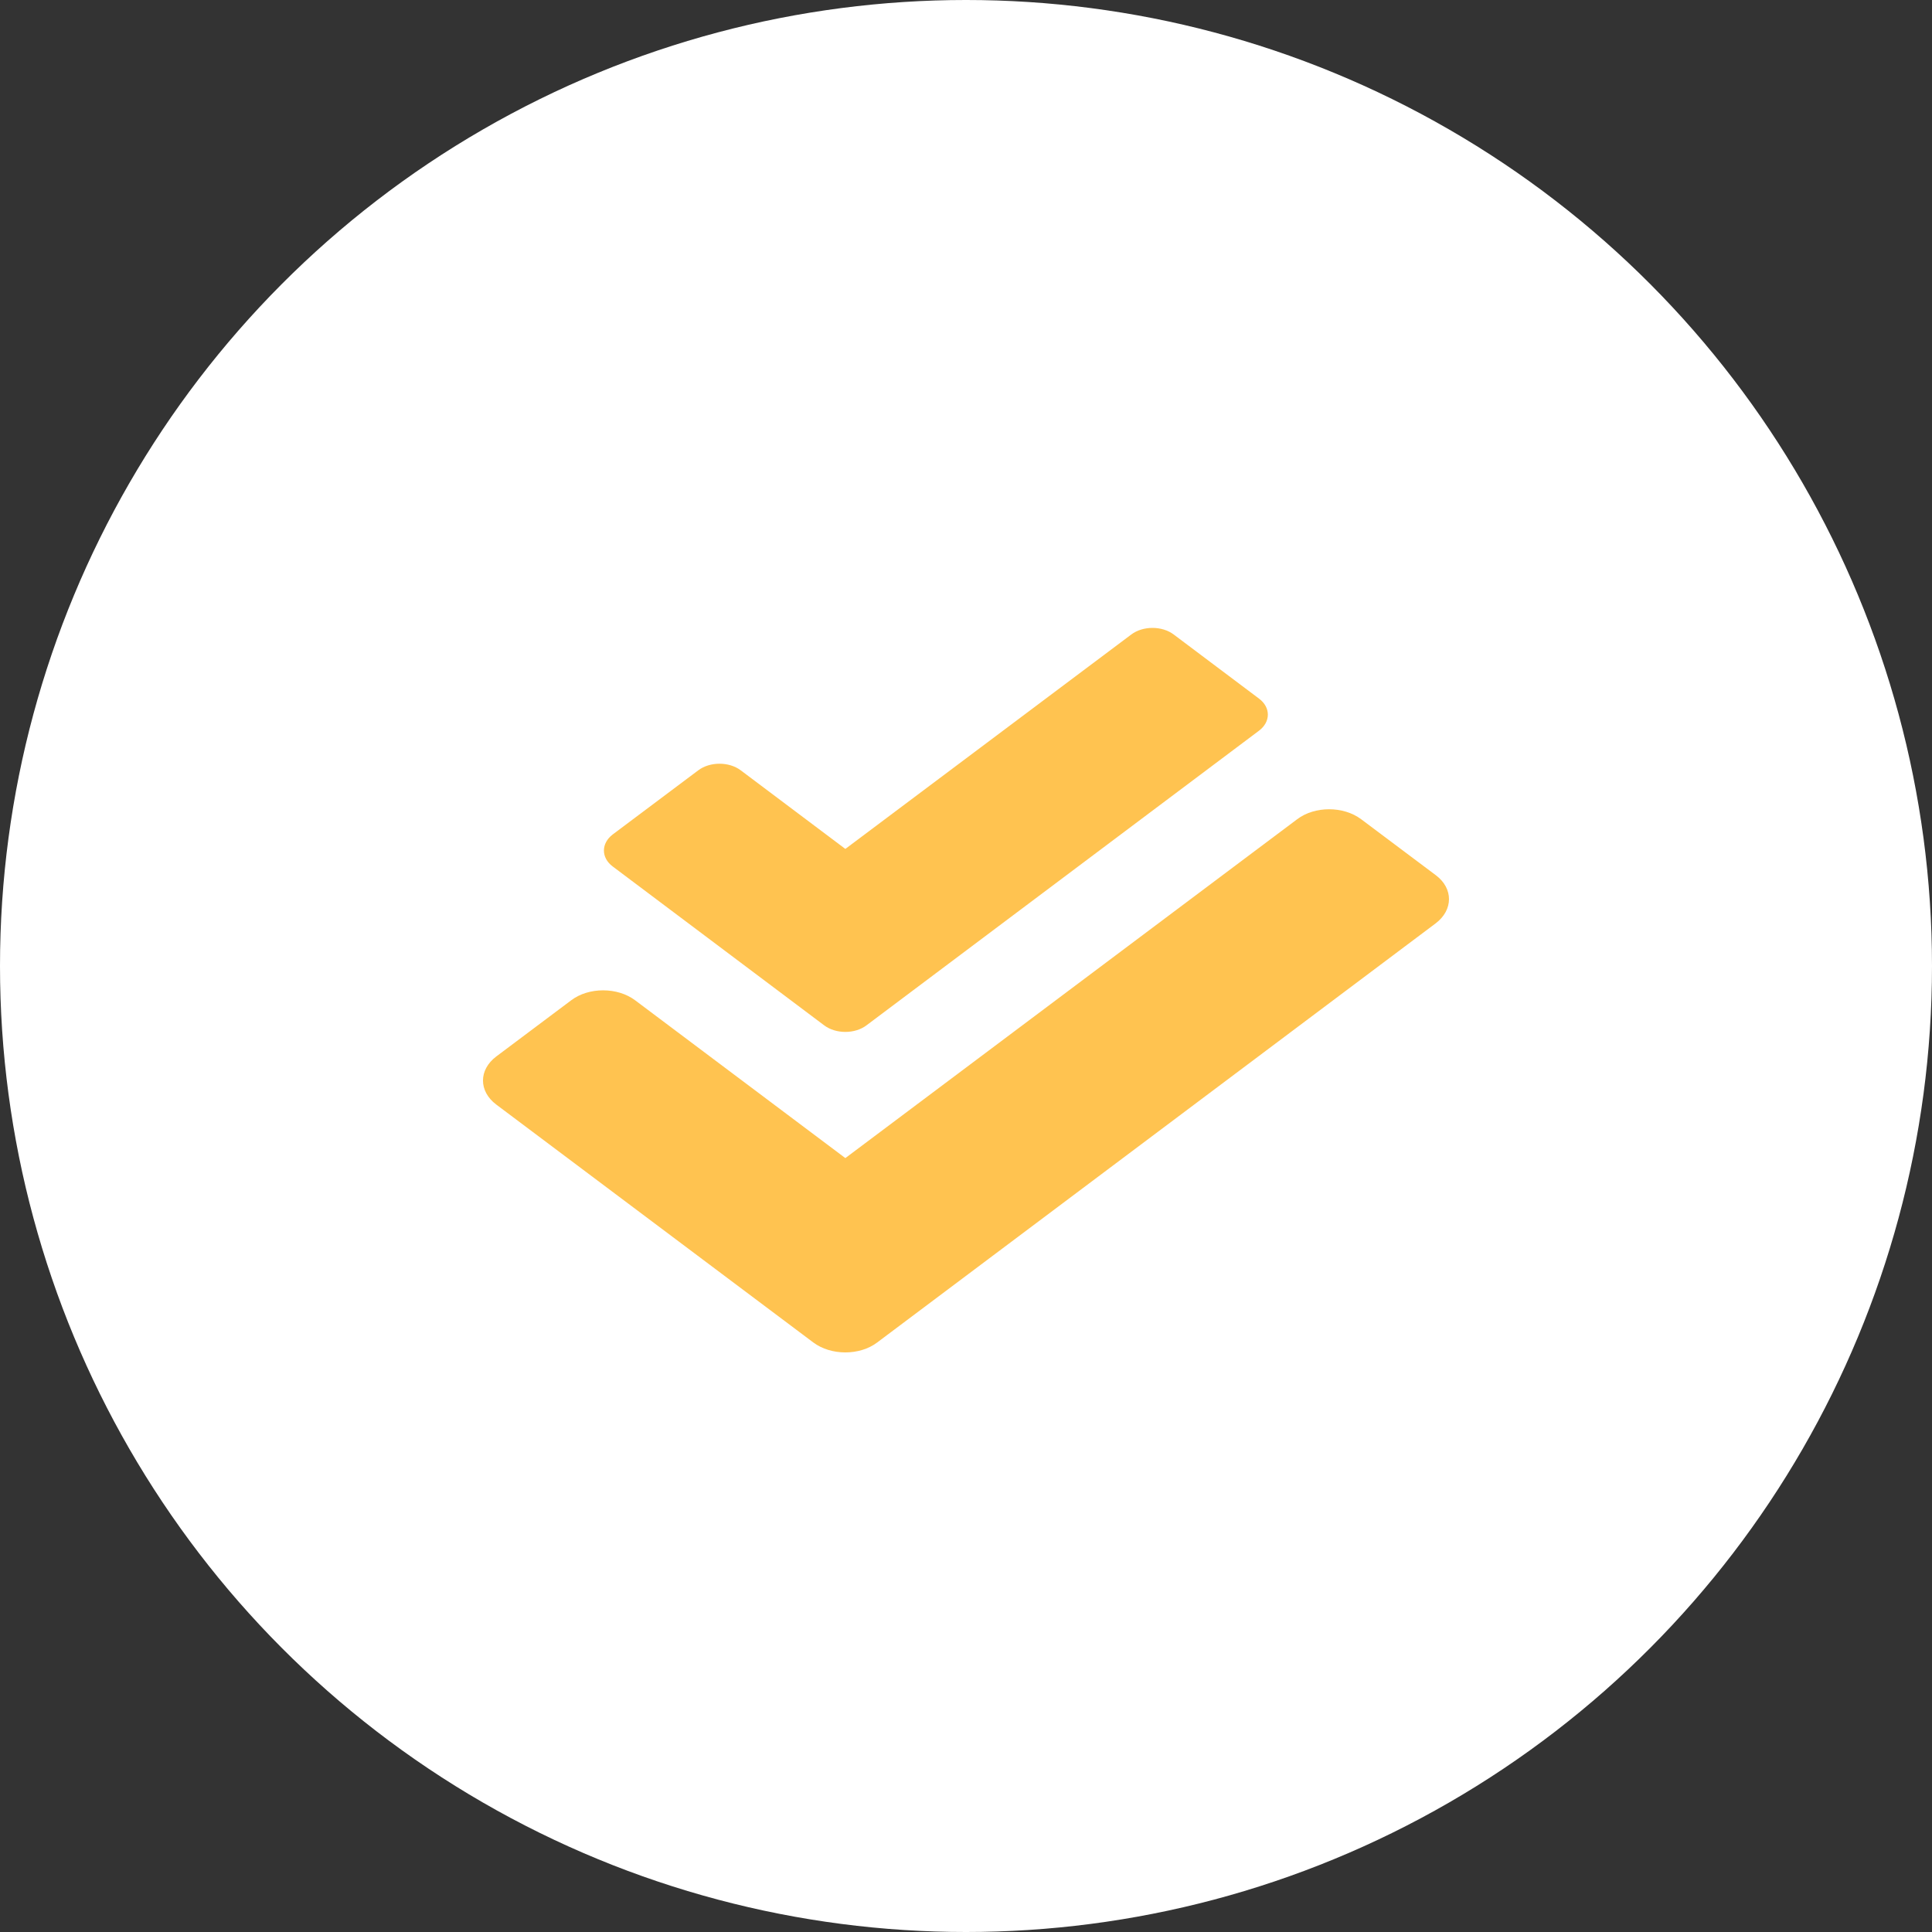 <svg width="40" height="40" viewBox="0 0 40 40" fill="none" xmlns="http://www.w3.org/2000/svg">
<rect x="0" y="0" width="40" height="40" fill="#333333" stroke="none"/>
<circle cx="20" cy="20" r="20" fill="white"/>
<path d="M29.728 18.121L28.181 16.961C27.814 16.686 27.22 16.686 26.857 16.961L17.502 23.977L13.15 20.71C12.783 20.435 12.189 20.435 11.826 20.71L10.275 21.873C9.908 22.149 9.908 22.594 10.275 22.869L16.838 27.794C17.205 28.069 17.799 28.069 18.162 27.794L29.724 19.117C30.091 18.839 30.091 18.393 29.728 18.121ZM17.06 21.226C17.303 21.411 17.701 21.411 17.943 21.226L26.068 15.127C26.31 14.943 26.31 14.647 26.068 14.465L24.302 13.138C24.06 12.954 23.662 12.954 23.42 13.138L17.502 17.576L15.338 15.95C15.096 15.766 14.697 15.766 14.455 15.95L12.685 17.277C12.443 17.462 12.443 17.758 12.685 17.939L17.06 21.226Z" fill="#FFC350"/>
</svg>
